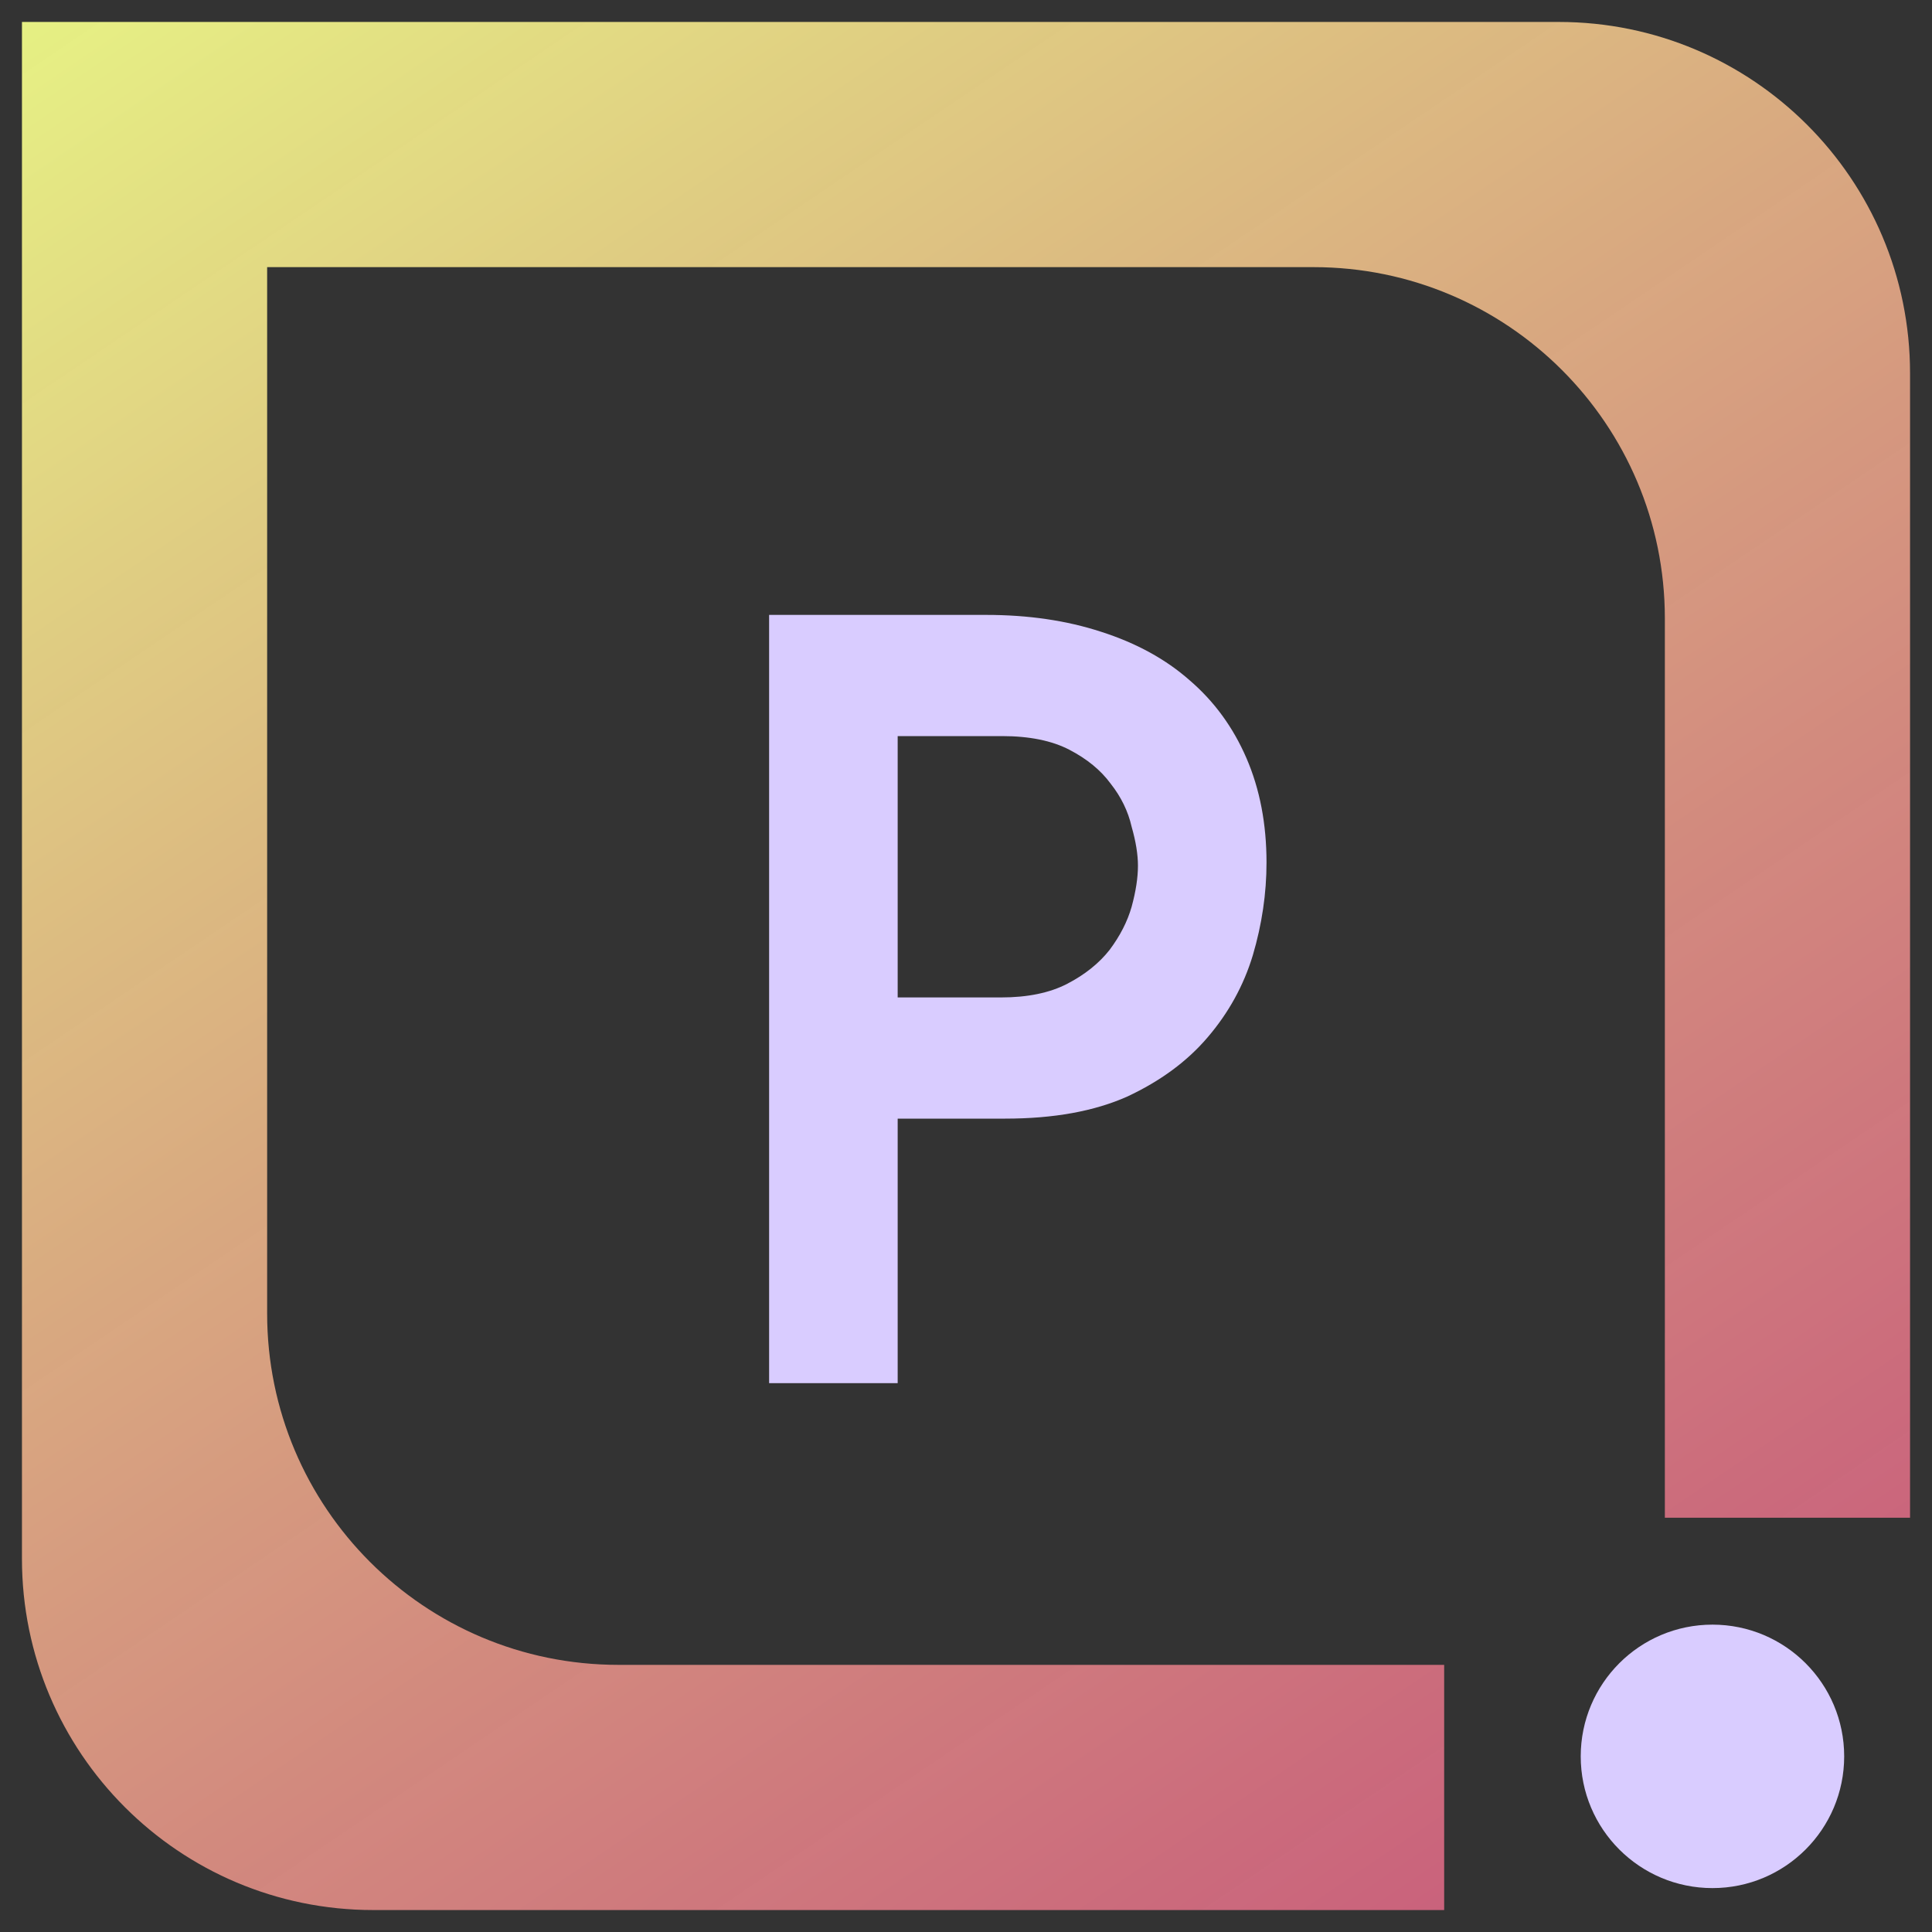 <svg width="44" height="44" viewBox="0 0 44 44" fill="none" xmlns="http://www.w3.org/2000/svg">
<rect x="0" y="0" width="44" height="44" fill="#333333" stroke="none"/>
<path fill-rule="evenodd" clip-rule="evenodd" d="M0.5 0.5H35.5C39.918 0.5 43.5 4.082 43.5 8.5V34.565H37.916V14.084C37.916 9.666 34.334 6.084 29.916 6.084H6.084V29.916C6.084 34.334 9.666 37.916 14.084 37.916H32.89V43.5H8.5C4.082 43.5 0.5 39.918 0.5 35.5V0.5Z" fill="url(#paint0_linear)"/>
<path d="M20.444 22.716H22.796C23.404 22.716 23.908 22.612 24.308 22.404C24.708 22.196 25.028 21.94 25.268 21.636C25.508 21.316 25.676 20.988 25.772 20.652C25.868 20.3 25.916 19.988 25.916 19.716C25.916 19.46 25.868 19.164 25.772 18.828C25.692 18.476 25.532 18.148 25.292 17.844C25.068 17.54 24.756 17.284 24.356 17.076C23.956 16.868 23.444 16.764 22.82 16.764H20.444V22.716ZM17.516 31.5V14.004H22.46C23.42 14.004 24.292 14.132 25.076 14.388C25.876 14.644 26.548 15.012 27.092 15.492C27.652 15.972 28.084 16.564 28.388 17.268C28.692 17.972 28.844 18.764 28.844 19.644C28.844 20.348 28.74 21.052 28.532 21.756C28.324 22.444 27.98 23.068 27.5 23.628C27.036 24.172 26.428 24.62 25.676 24.972C24.924 25.308 23.996 25.476 22.892 25.476H20.444V31.5H17.516Z" fill="#D9CCFF"/>
<circle cx="39" cy="40" r="3" fill="#D9CCFF"/>
<defs>
<linearGradient id="paint0_linear" x1="7.481" y1="-6.76" x2="46.531" y2="50.906" gradientUnits="userSpaceOnUse">
<stop stop-color="#E7F784"/>
<stop offset="1" stop-color="#EA4A8D" stop-opacity="0.78"/>
</linearGradient>
</defs>
</svg>
